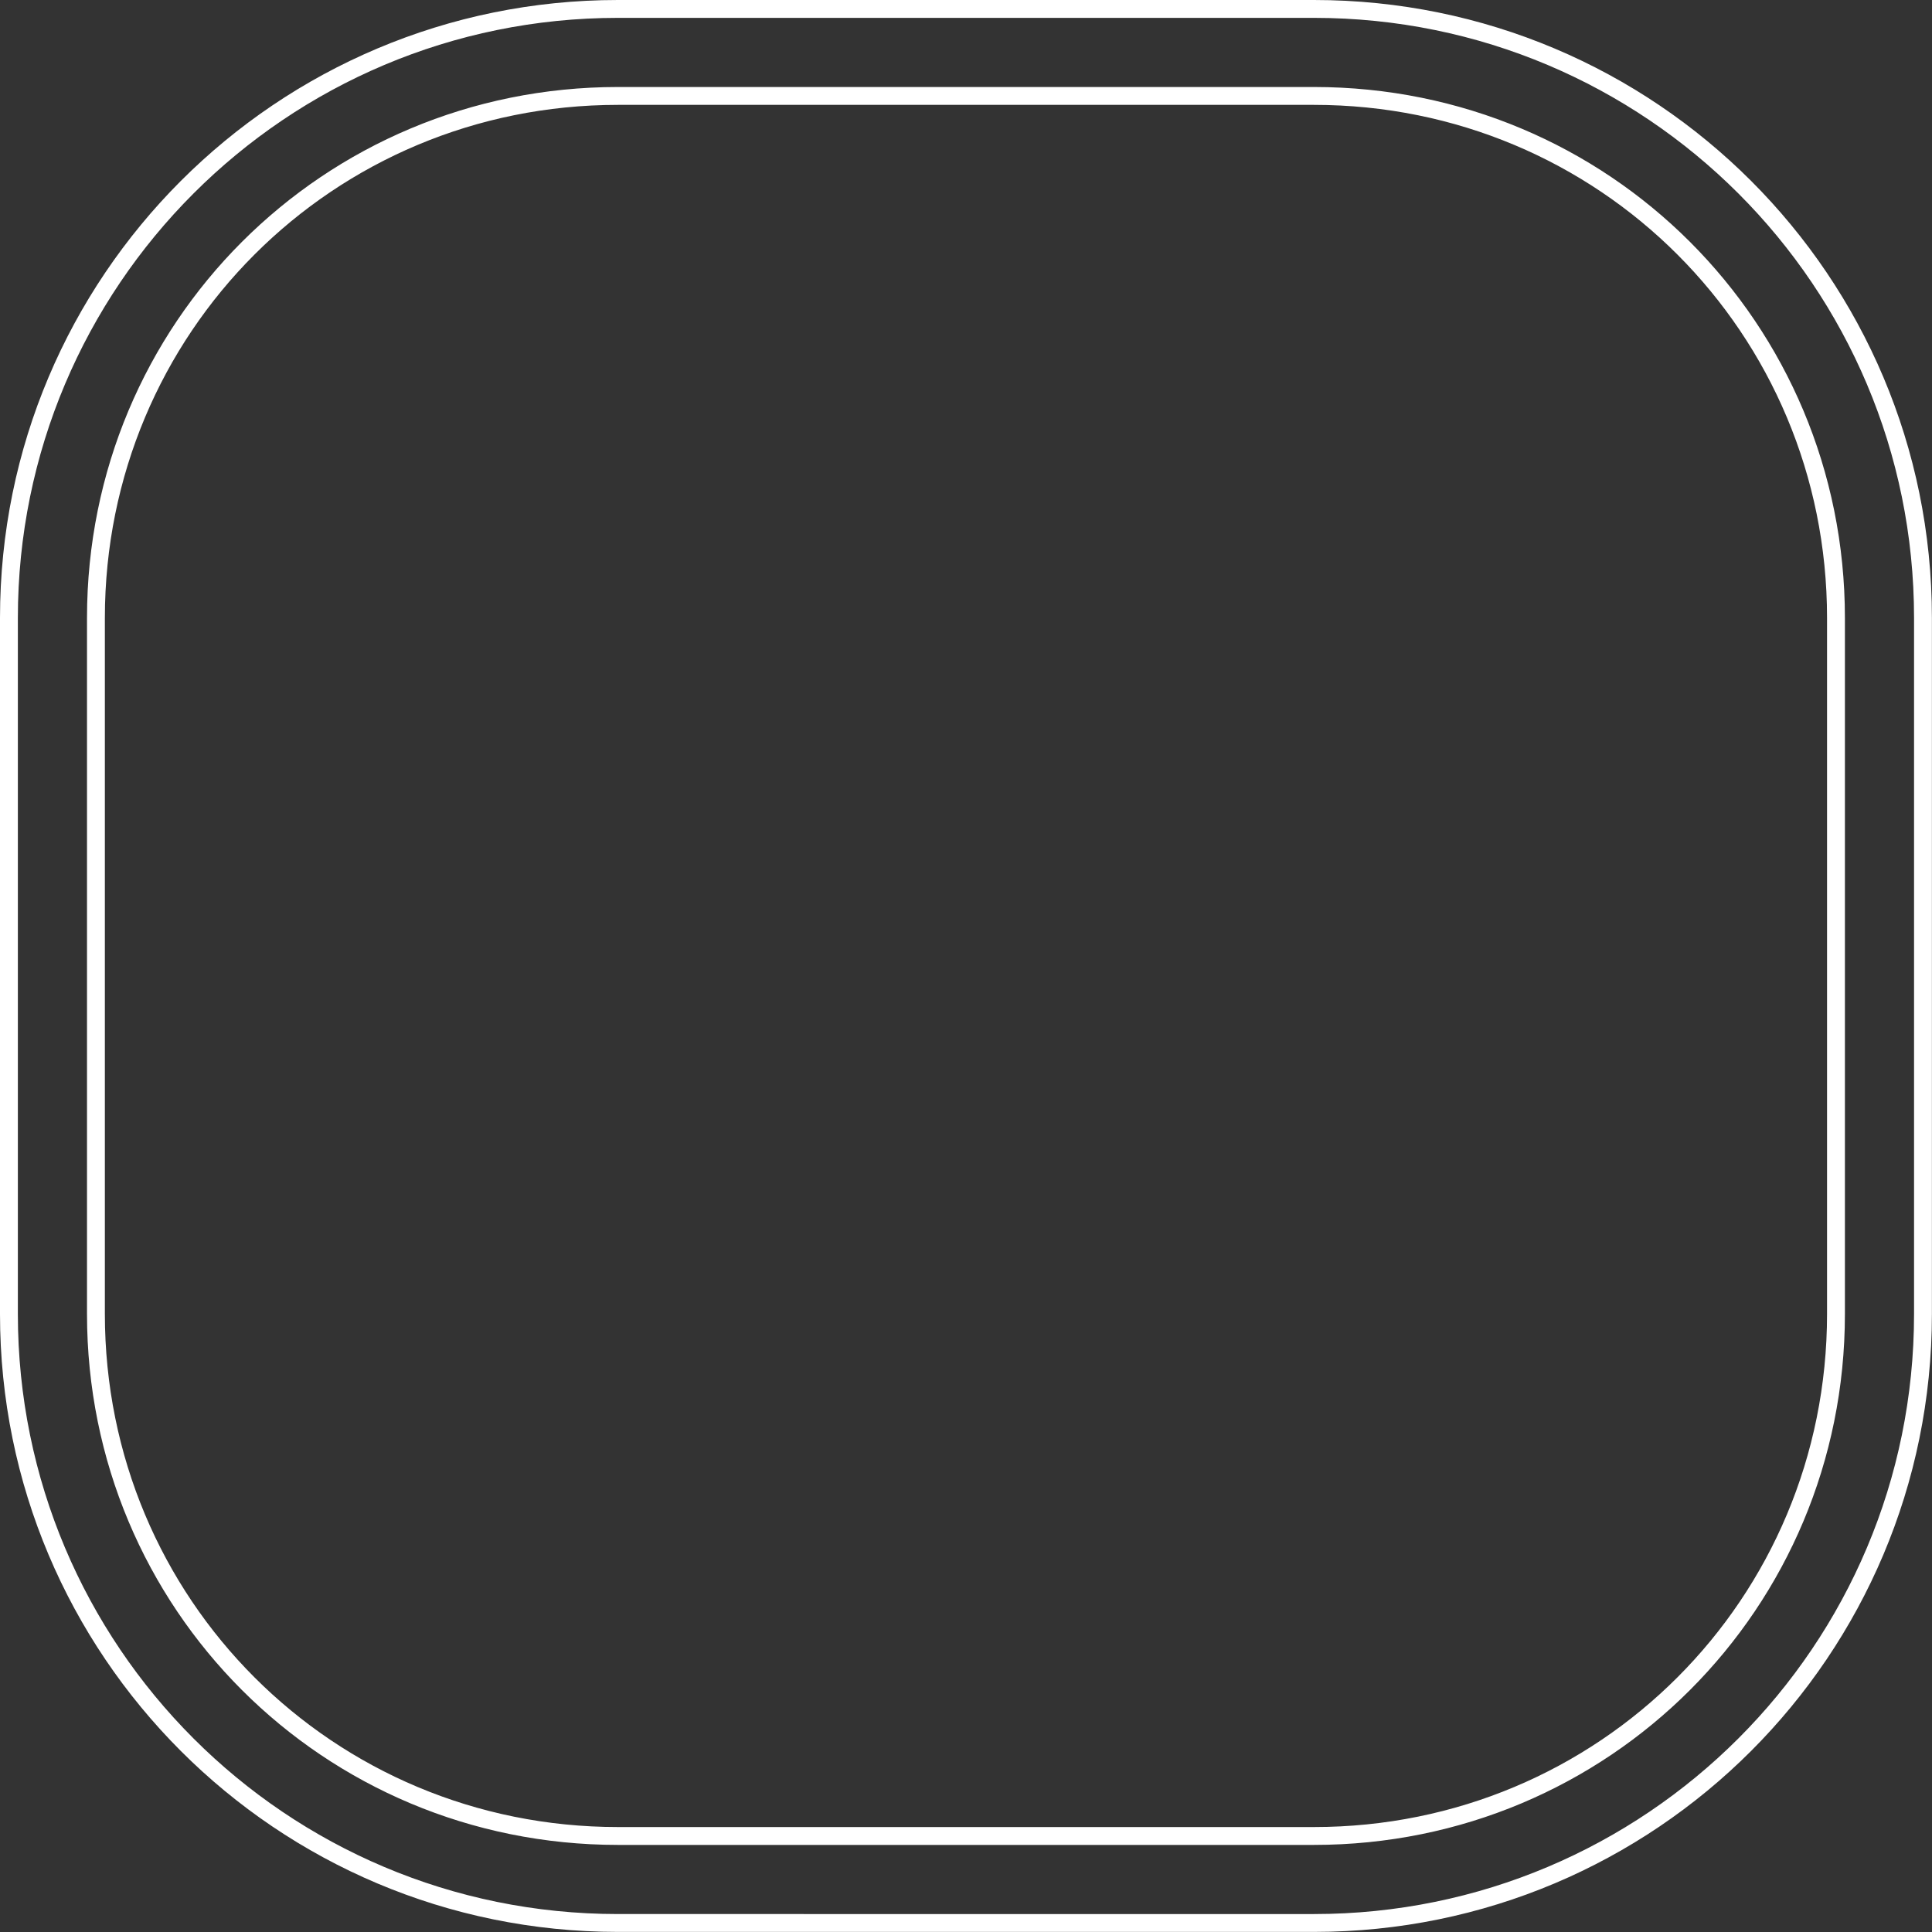 <svg xmlns="http://www.w3.org/2000/svg" width="21.629" height="21.629" fill="none"><rect width="100%" height="100%" fill="#333333" stroke="none"/><path fill="#FFF" fill-rule="evenodd" d="M6.918 0C3.094 0 0 3.094 0 6.918v7.792c0 3.824 3.094 6.918 6.918 6.918h7.792c3.824 0 6.918-3.094 6.918-6.918V6.918C21.629 3.094 18.535 0 14.71 0H6.918ZM.2 6.918C.2 3.204 3.204.2 6.918.2h7.792c3.714 0 6.718 3.004 6.718 6.718v7.792c0 3.714-3.004 6.718-6.718 6.718H6.918C3.204 21.429.2 18.424.2 14.71V6.918ZM6.918.974C3.617.974.974 3.617.974 6.918v7.792c0 3.301 2.643 5.944 5.944 5.944h7.792c3.301 0 5.944-2.643 5.944-5.944V6.918c0-3.301-2.643-5.944-5.944-5.944H6.918ZM1.174 6.918c0-3.191 2.553-5.744 5.744-5.744h7.792c3.191 0 5.744 2.553 5.744 5.744v7.792c0 3.191-2.553 5.744-5.744 5.744H6.918c-3.191 0-5.744-2.553-5.744-5.744V6.918Z"/></svg>